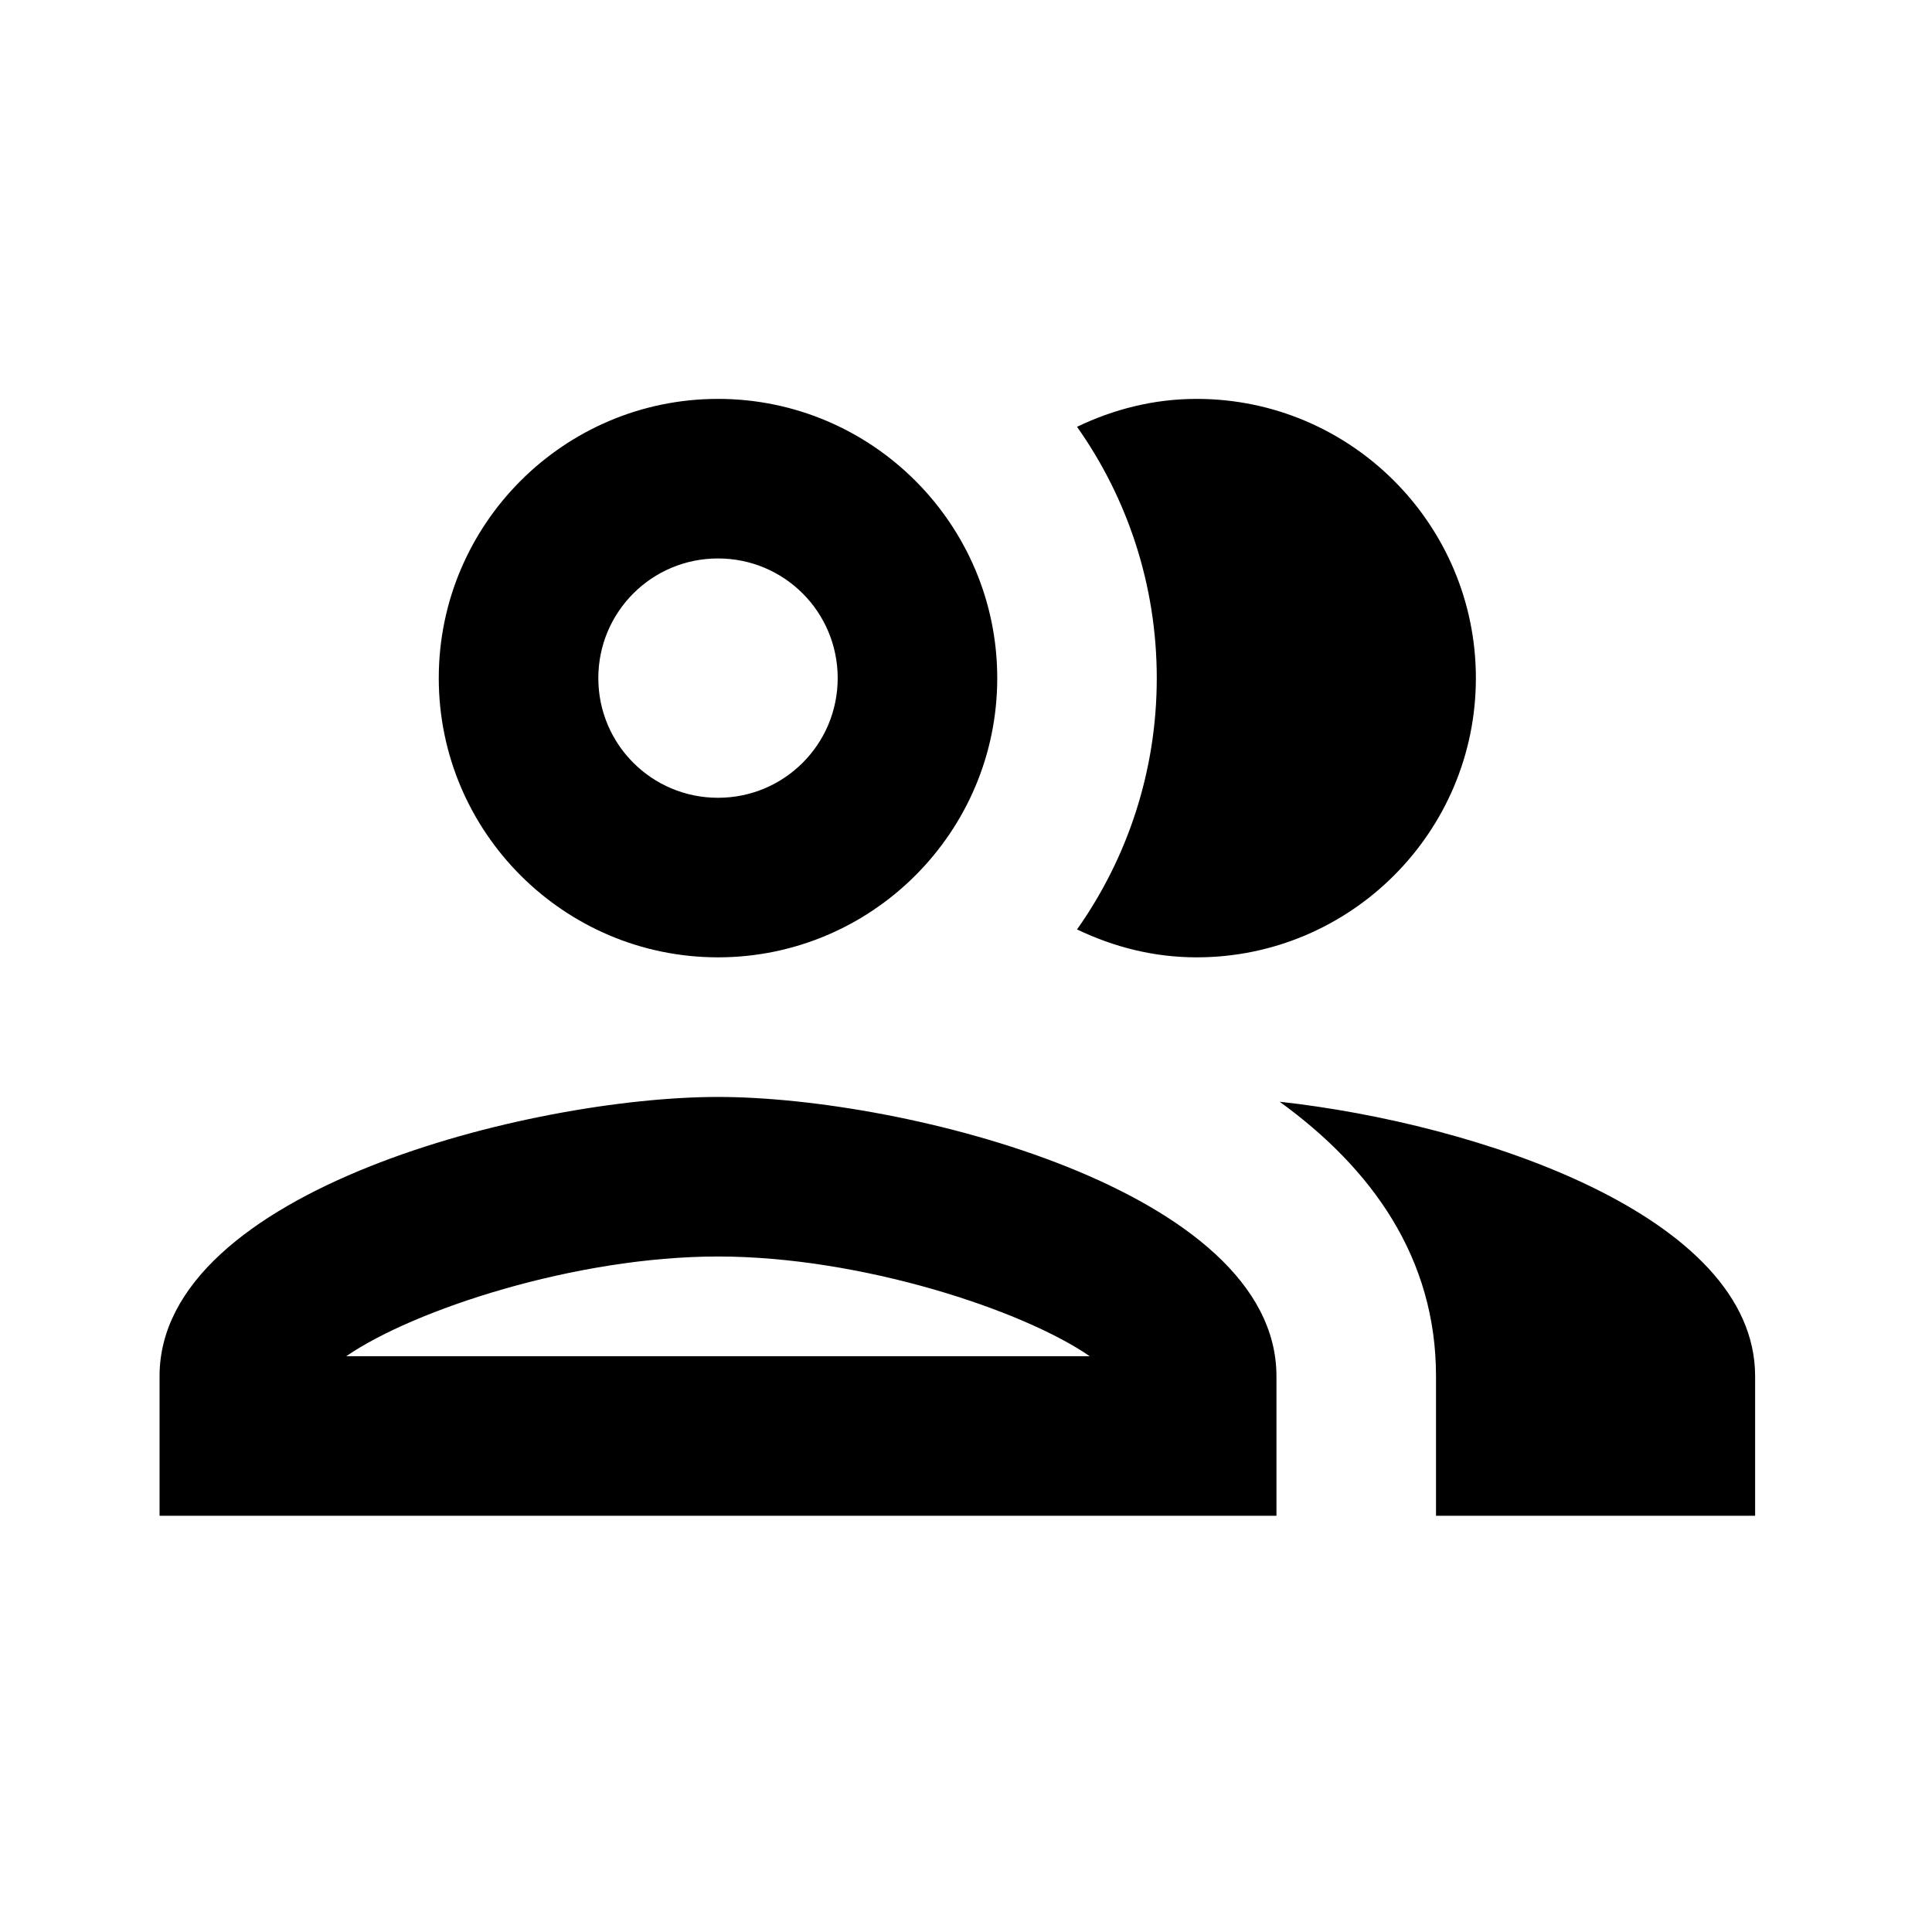 <svg width="58" height="58" viewBox="0 0 58 58" fill="none" xmlns="http://www.w3.org/2000/svg">
<path d="M21.555 32.931C15.951 32.931 4.79 35.733 4.79 41.314V45.505H38.32V41.314C38.32 35.733 27.159 32.931 21.555 32.931ZM10.394 40.715C12.406 39.326 17.268 37.721 21.555 37.721C25.842 37.721 30.704 39.326 32.716 40.715H10.394ZM21.555 28.74C26.177 28.74 29.938 24.98 29.938 20.358C29.938 15.735 26.177 11.975 21.555 11.975C16.933 11.975 13.172 15.735 13.172 20.358C13.172 24.98 16.933 28.74 21.555 28.74ZM21.555 16.765C23.543 16.765 25.148 18.37 25.148 20.358C25.148 22.345 23.543 23.95 21.555 23.95C19.567 23.95 17.962 22.345 17.962 20.358C17.962 18.37 19.567 16.765 21.555 16.765ZM38.416 33.075C41.194 35.087 43.11 37.769 43.11 41.314V45.505H52.69V41.314C52.69 36.476 44.307 33.722 38.416 33.075ZM35.925 28.74C40.547 28.74 44.307 24.98 44.307 20.358C44.307 15.735 40.547 11.975 35.925 11.975C34.632 11.975 33.434 12.286 32.333 12.813C33.841 14.945 34.727 17.555 34.727 20.358C34.727 23.16 33.841 25.77 32.333 27.902C33.434 28.429 34.632 28.74 35.925 28.74Z" fill="black"/>
</svg>
